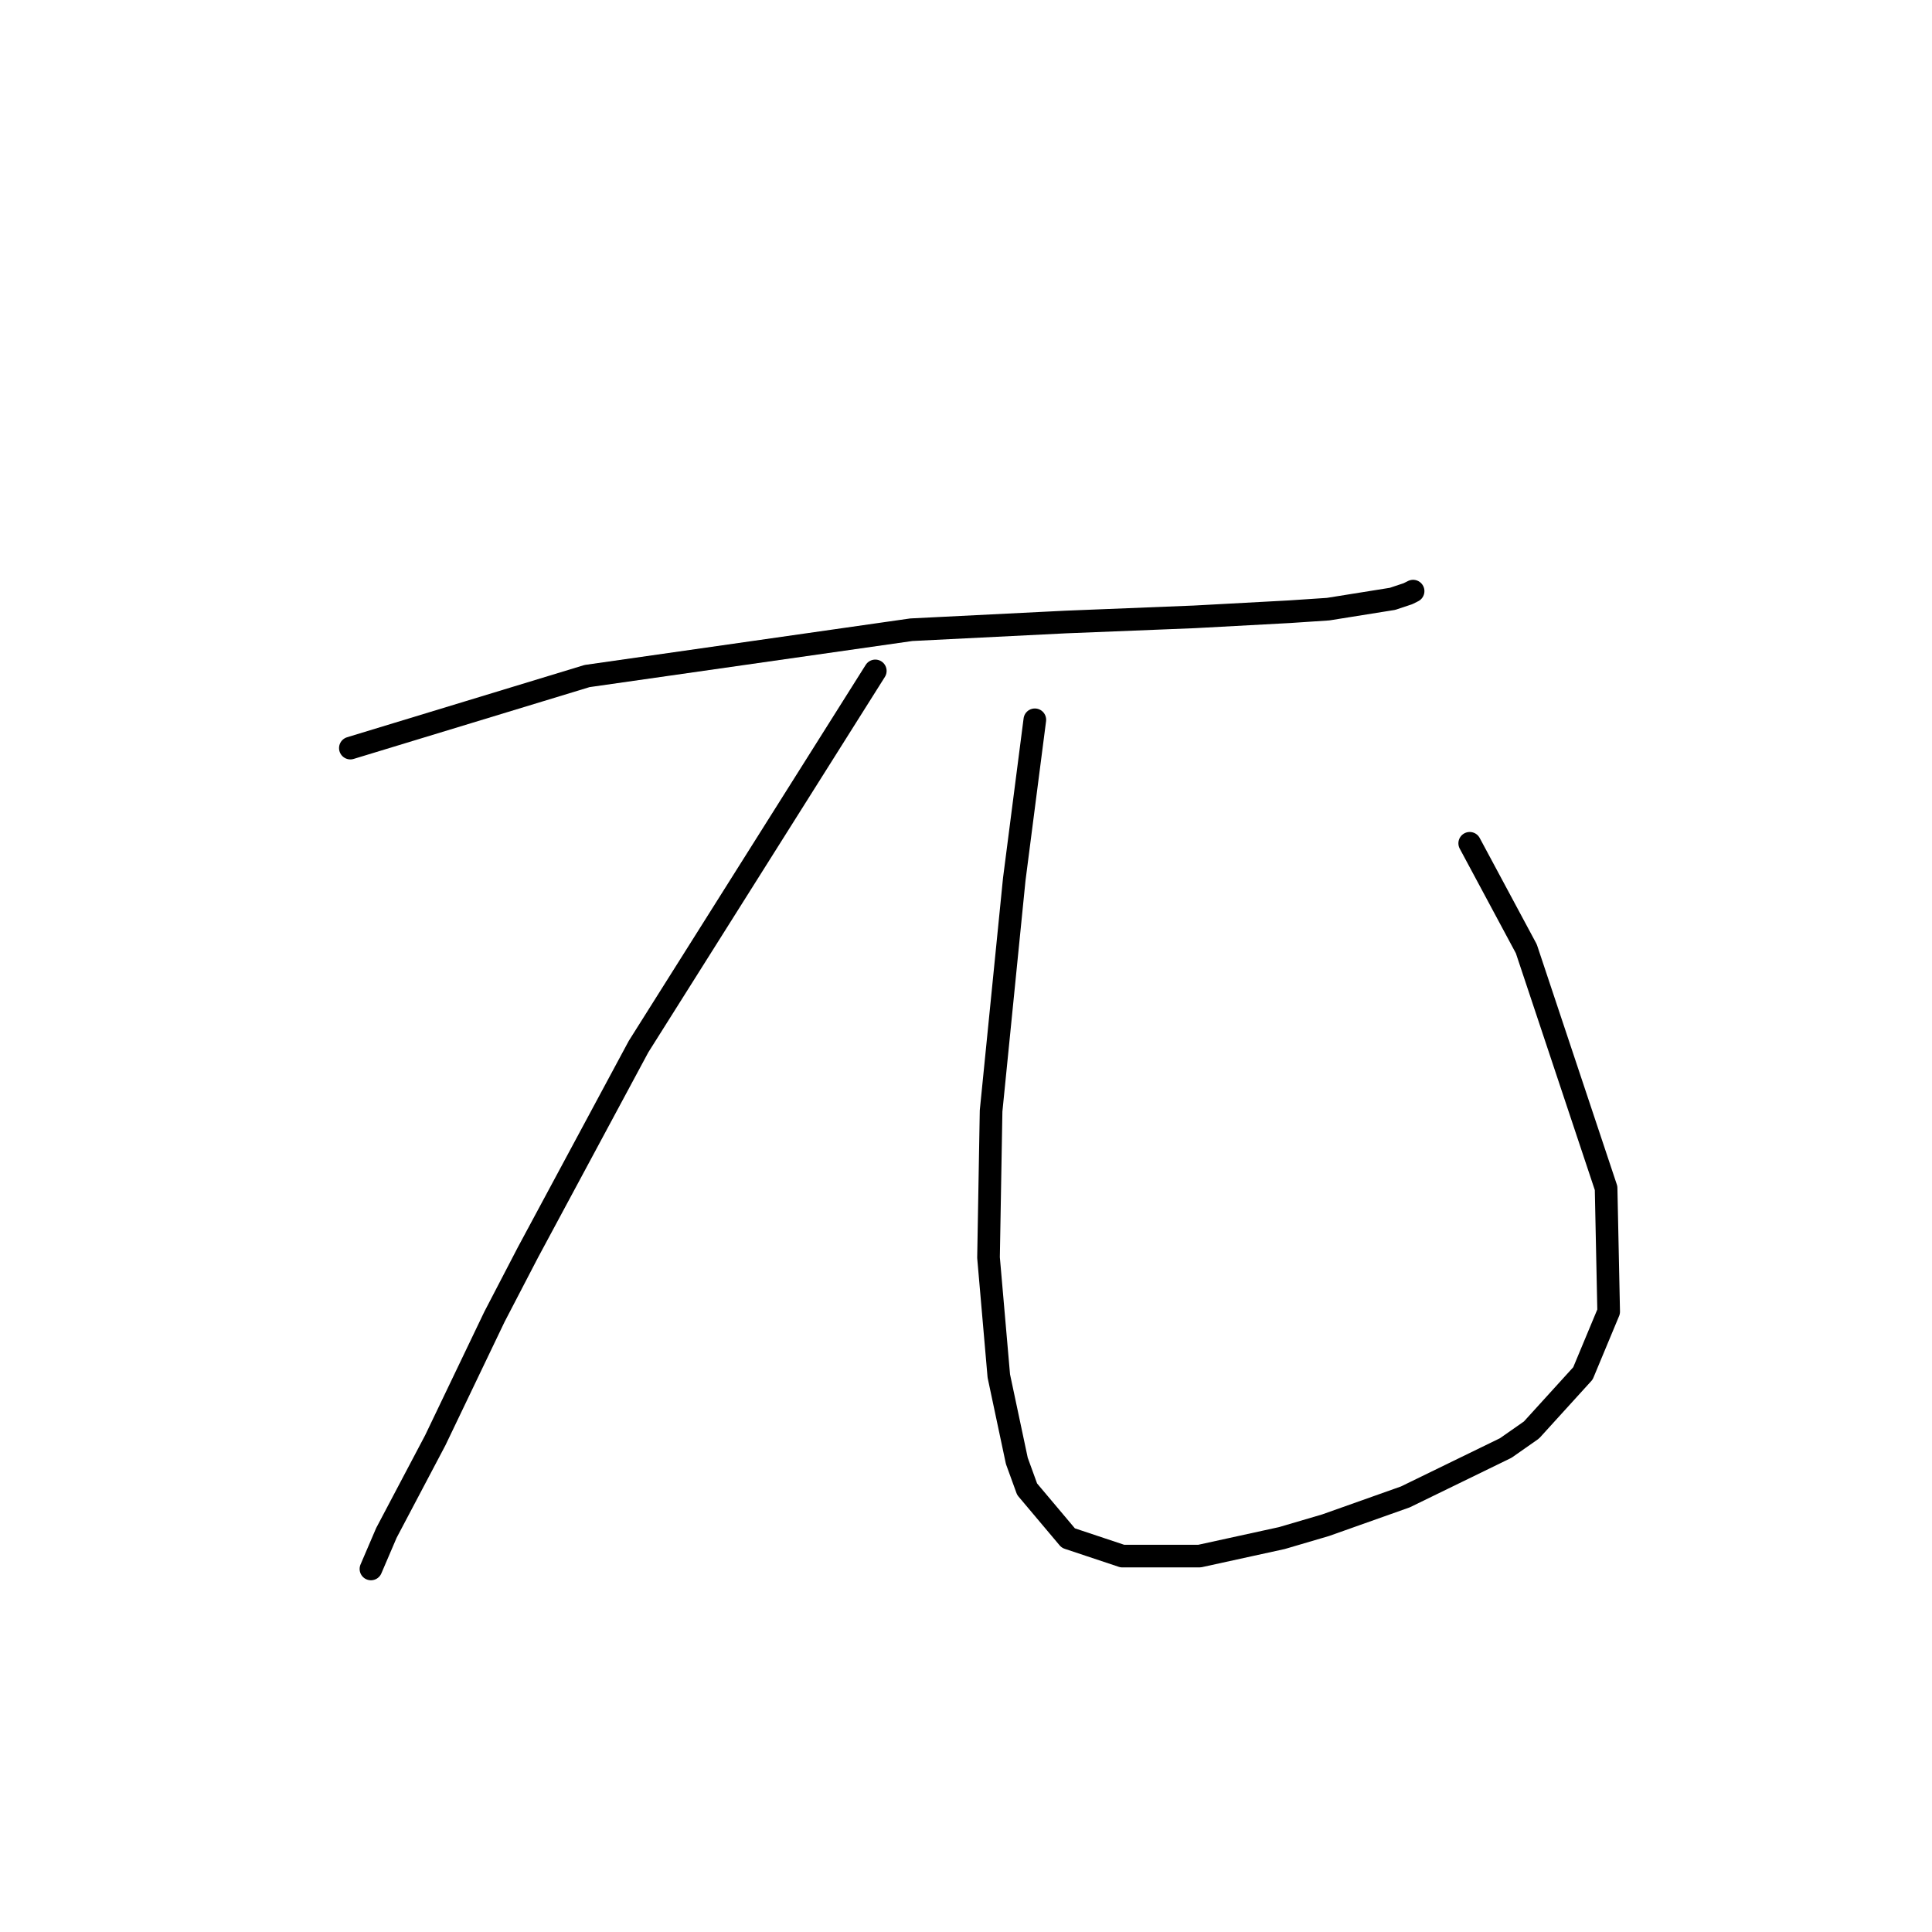 <?xml version="1.0" standalone="no"?>
    <svg width="256" height="256" xmlns="http://www.w3.org/2000/svg" version="1.1">
    <polyline stroke="black" stroke-width="3" stroke-linecap="round" fill="transparent" stroke-linejoin="round" points="46.425 99.126 62.109 94.353 77.793 89.579 120.755 83.442 141.213 82.419 158.261 81.737 170.877 81.055 175.991 80.714 184.516 79.35 186.561 78.669 187.243 78.328 187.243 78.328 " />
        <polyline stroke="black" stroke-width="3" stroke-linecap="round" fill="transparent" stroke-linejoin="round" points="115.981 88.898 100.297 113.788 84.613 138.678 69.951 165.956 65.519 174.48 57.676 190.846 51.198 203.121 49.152 207.894 49.152 207.894 " />
        <polyline stroke="black" stroke-width="3" stroke-linecap="round" fill="transparent" stroke-linejoin="round" points="137.121 95.376 135.757 105.946 134.394 116.516 131.325 147.203 130.984 166.638 132.348 182.322 134.735 193.574 136.098 197.325 141.554 203.803 148.714 206.19 158.943 206.19 169.854 203.803 175.65 202.098 186.22 198.347 199.518 191.869 202.928 189.482 209.747 181.981 213.157 173.798 212.816 157.432 202.246 125.722 194.745 111.742 194.745 111.742 " />
        </svg>